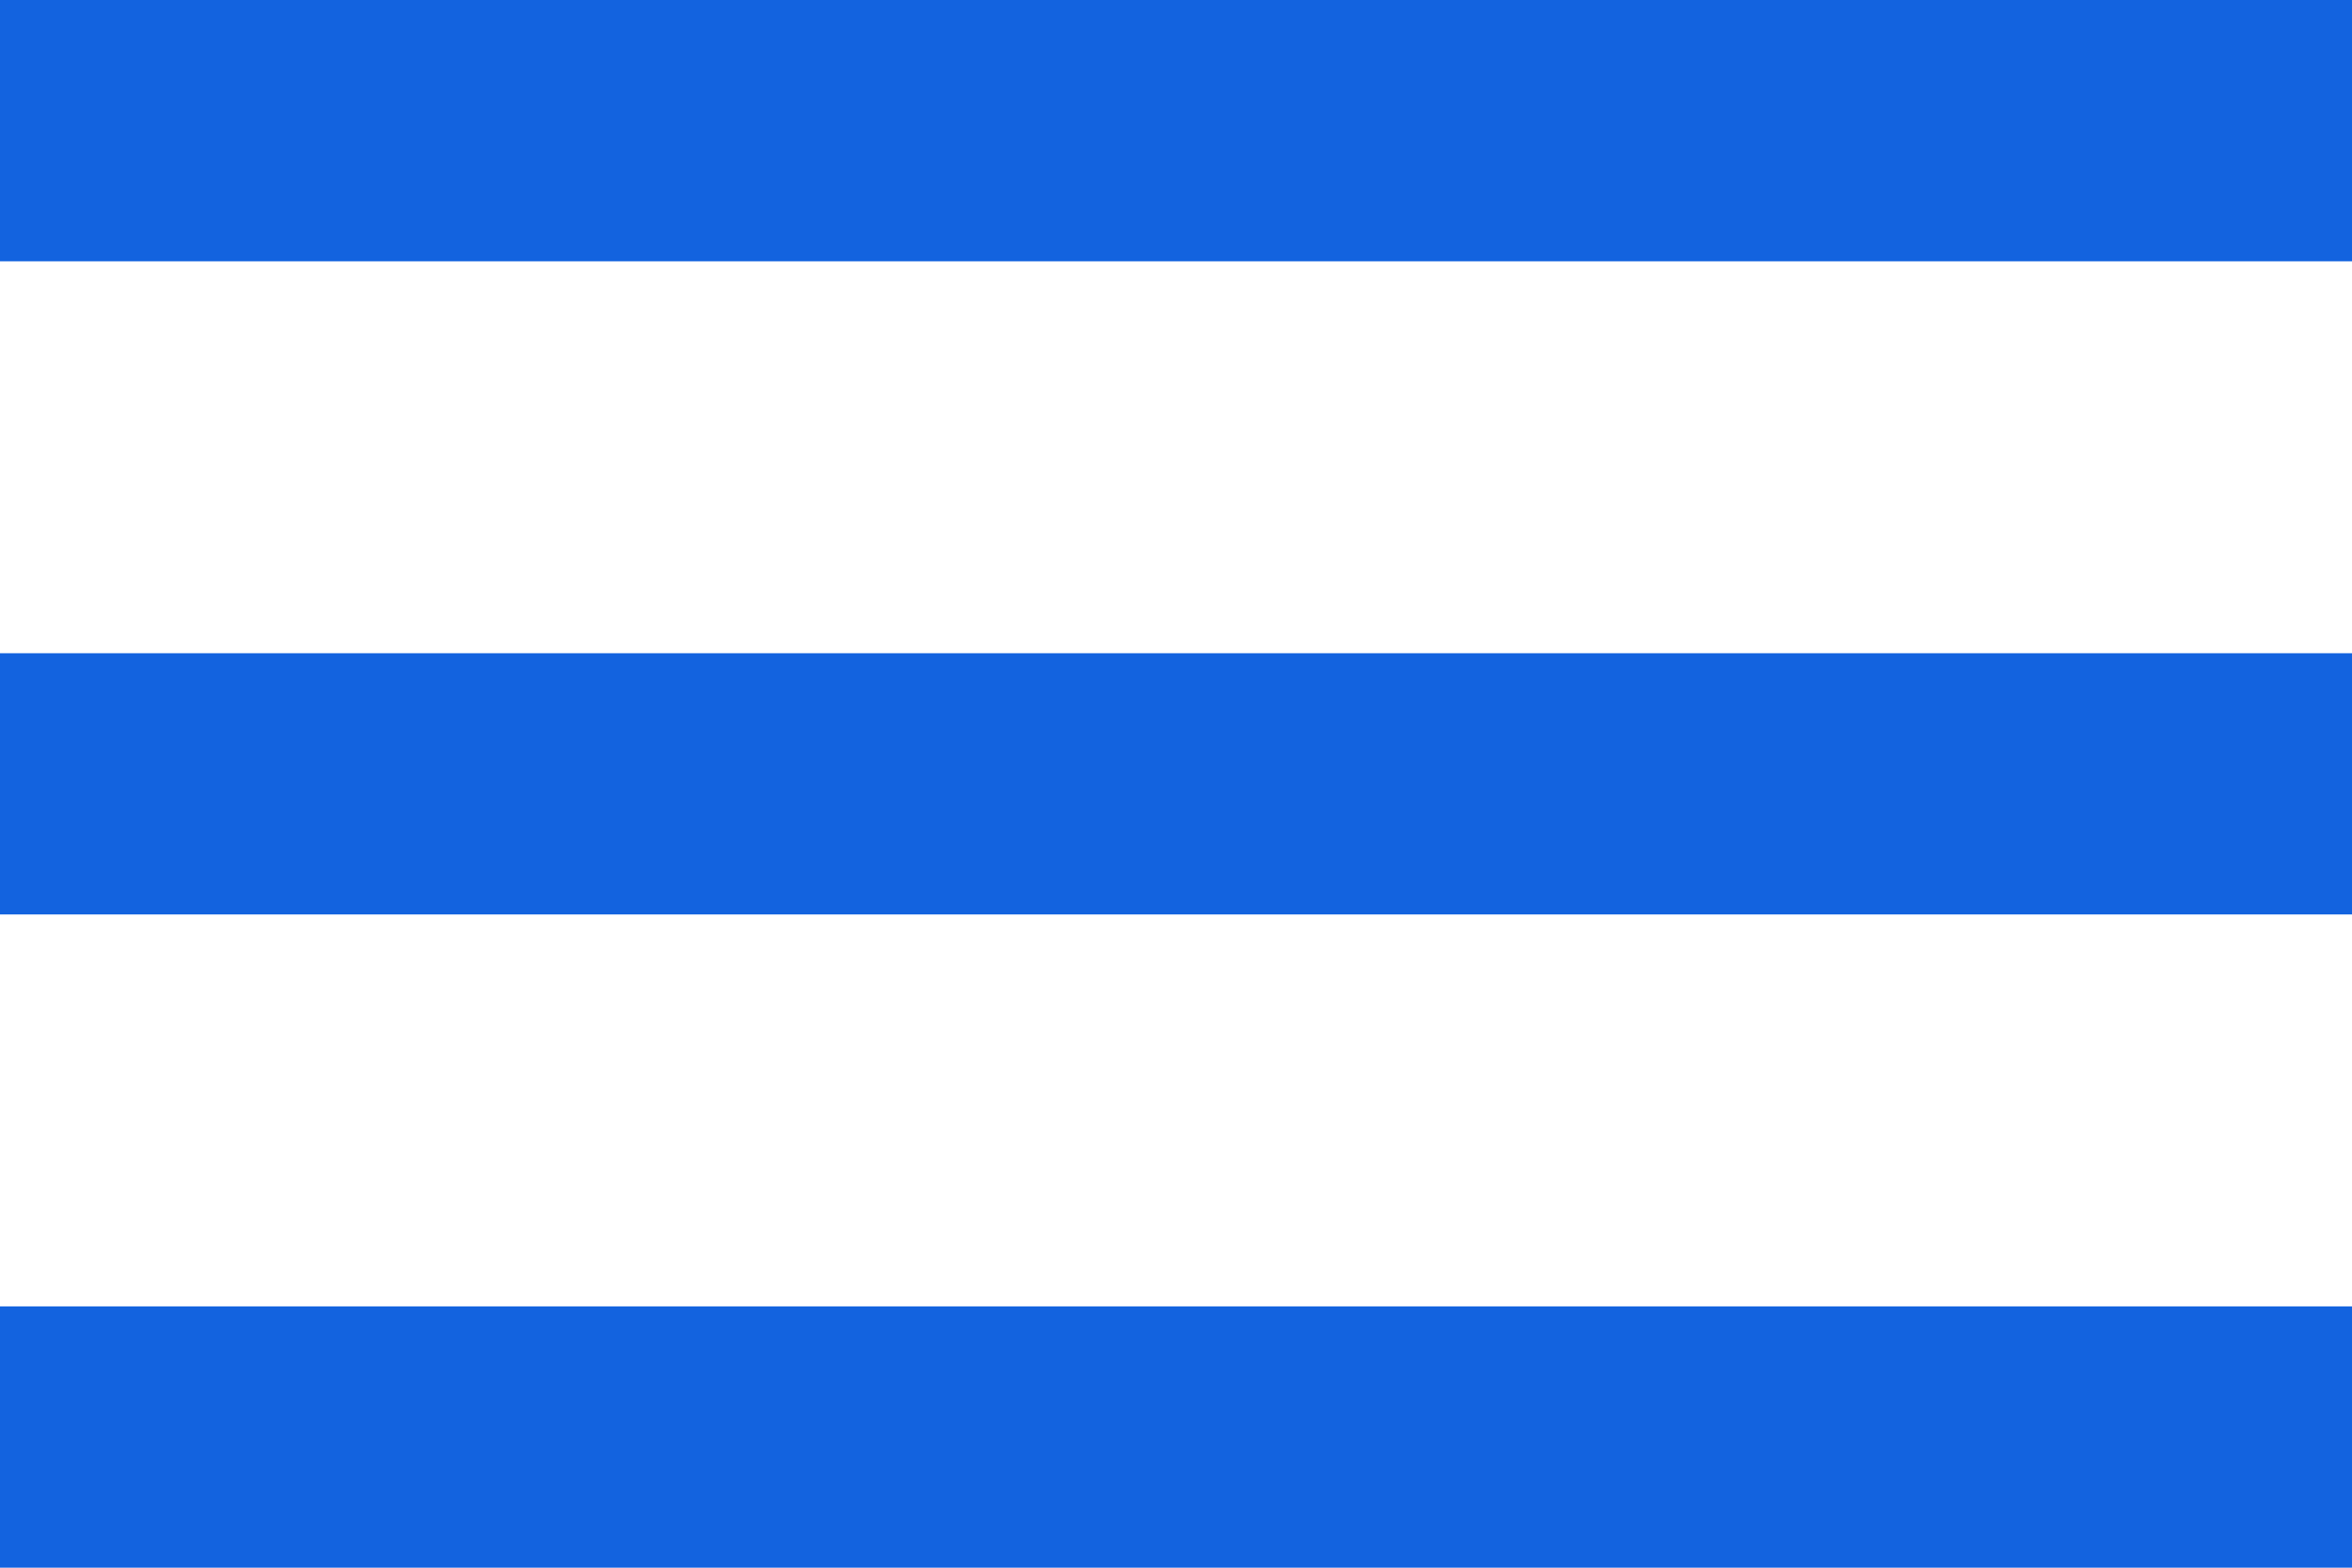 <svg width="18px" height="12px" viewBox="0 0 18 12" version="1.1" xmlns="http://www.w3.org/2000/svg" xmlns:xlink="http://www.w3.org/1999/xlink">

<title>menu</title>
<desc>Created with Sketch.</desc>
<g id="Icons" stroke="none" stroke-width="1" fill="none" fill-rule="evenodd">
<g id="Outlined" transform="translate(-919, -3438)">
<g id="Navigation" transform="translate(100, 3378)">
<g id="Outlined-/-Navigation-/-menu" transform="translate(816, 54)">
<g>
<polygon id="Path" points="0 0 24 0 24 24 0 24"></polygon>
<path d="M3,18 L21,18 L21,16 L3,16 L3,18 Z M3,13 L21,13 L21,11 L3,11 L3,13 Z M3,6 L3,8 L21,8 L21,6 L3,6 Z" id="🔹-Icon-Color" fill="#1363df"></path>
</g>
</g>
</g>
</g>
</g>
</svg>